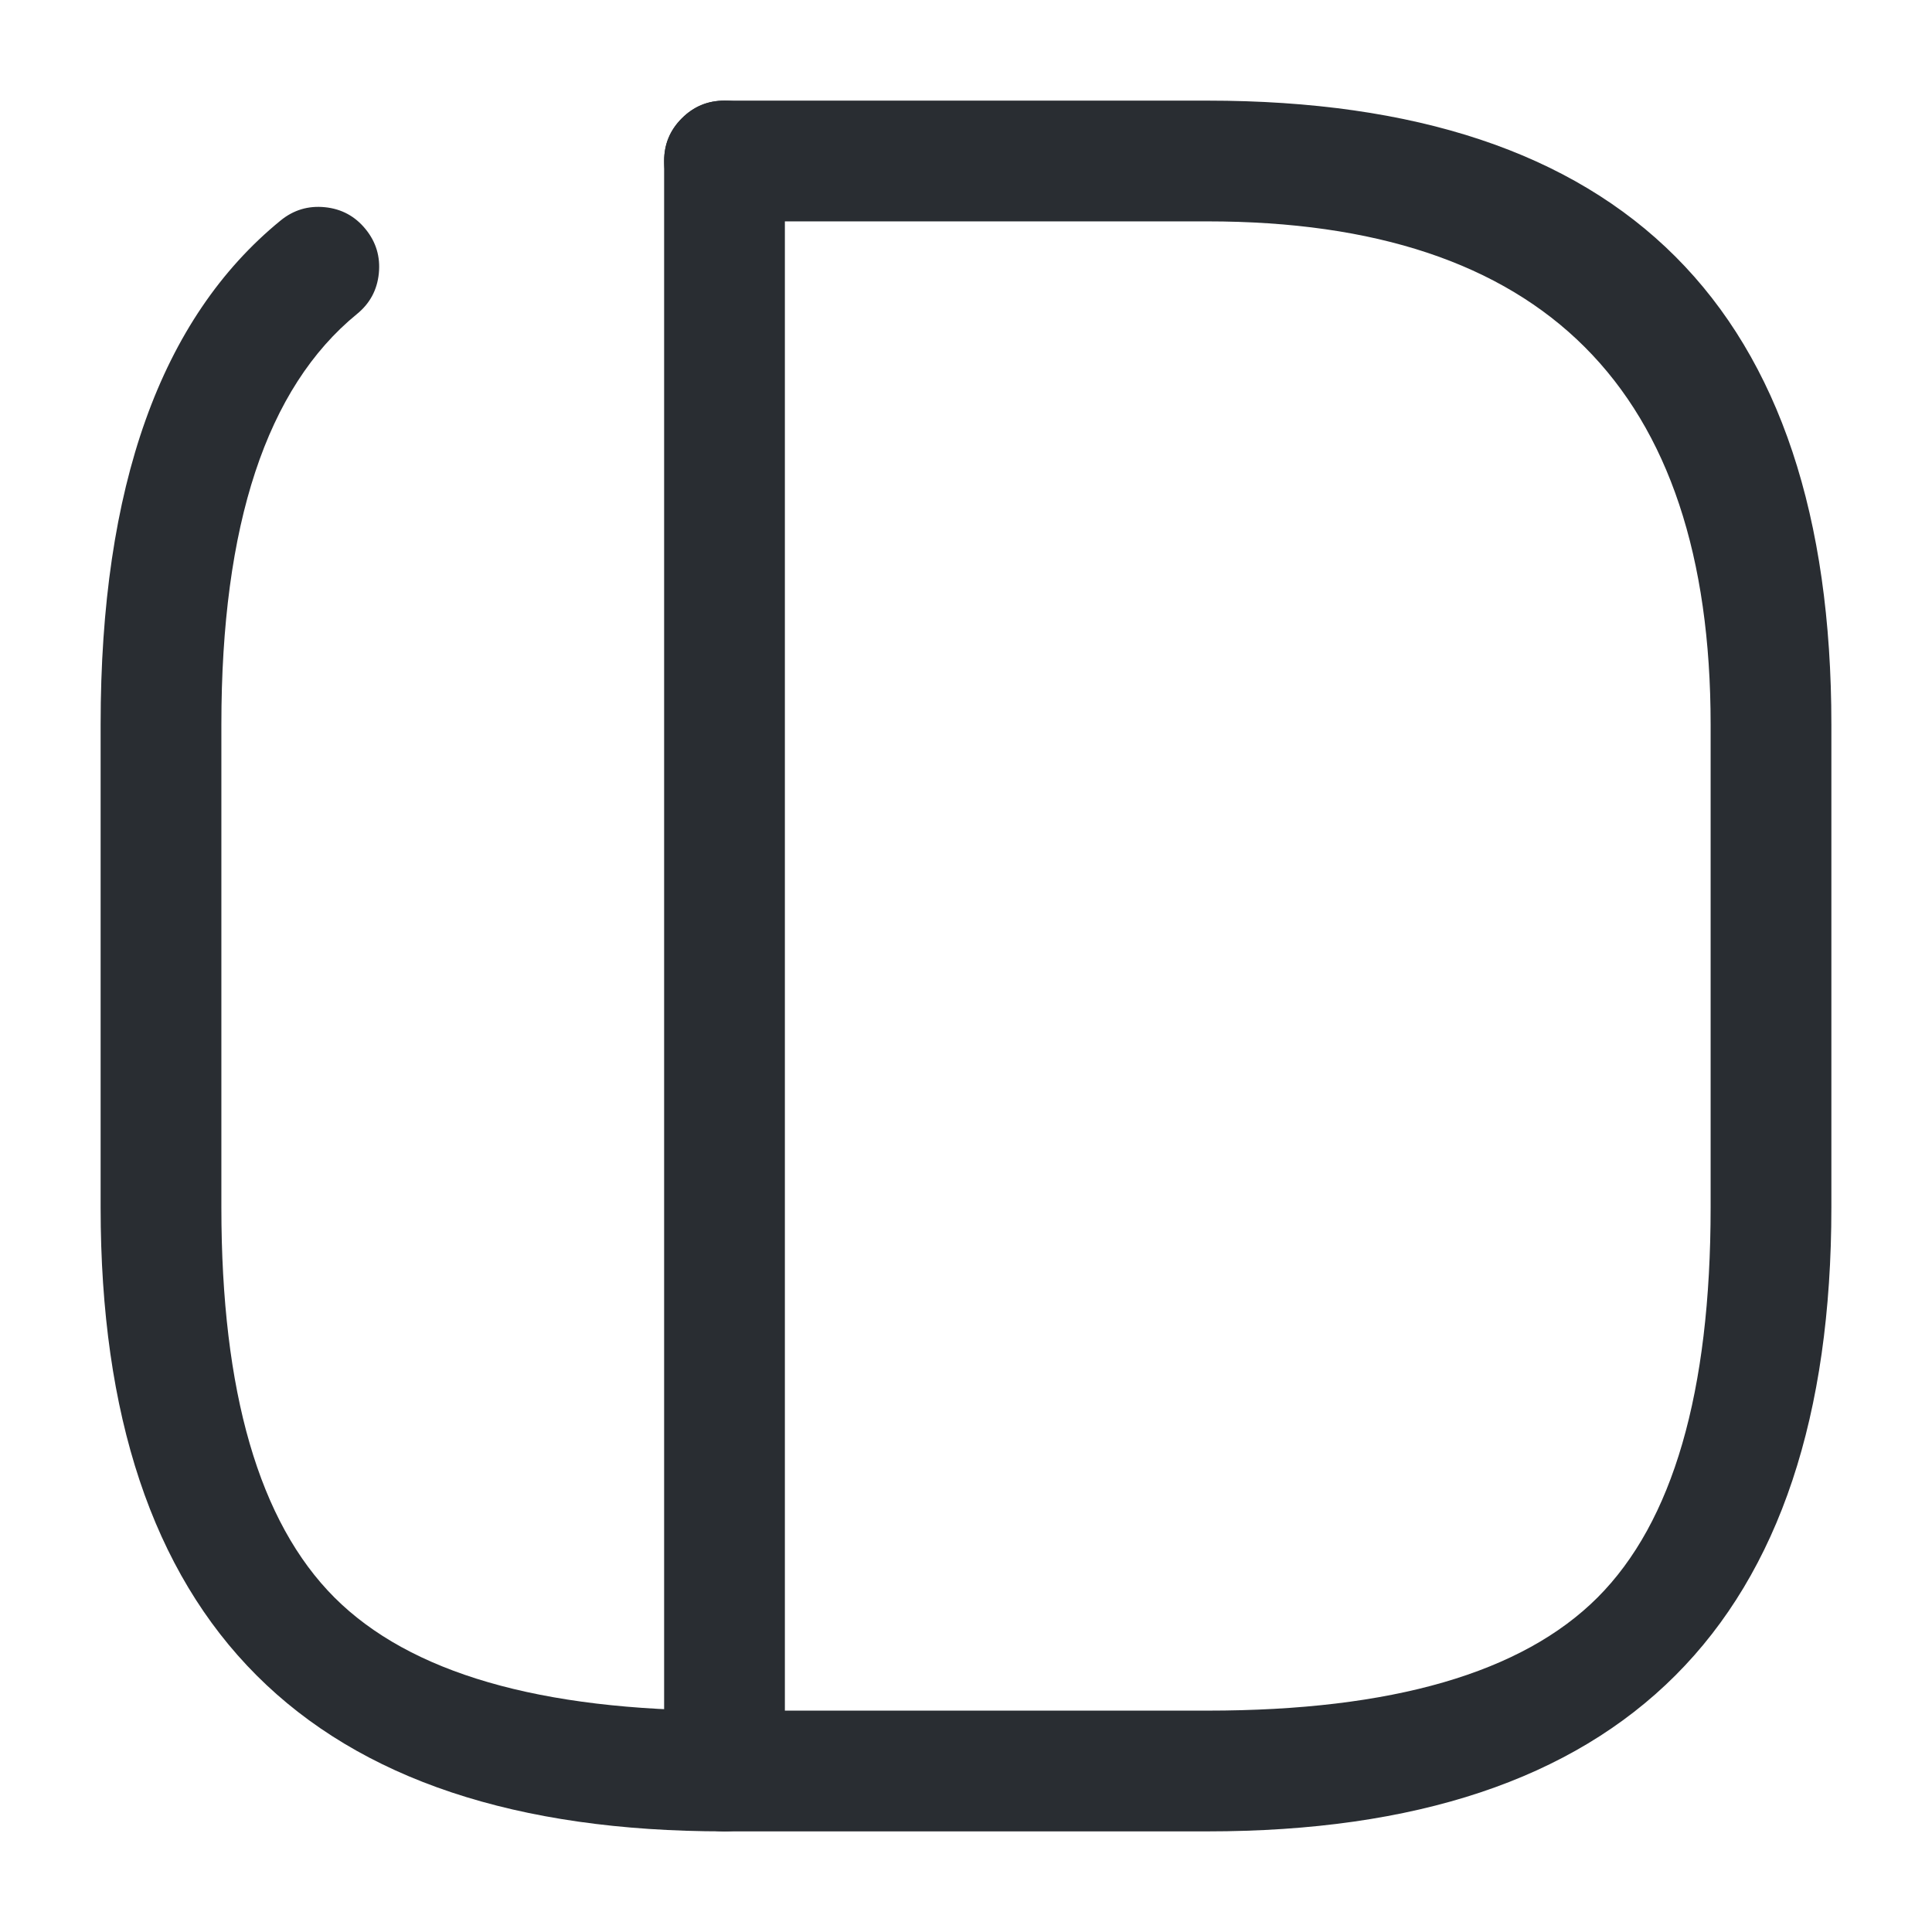 <svg xmlns="http://www.w3.org/2000/svg" width="24" height="24" viewBox="0 0 24 24">
  <defs/>
  <path fill="#292D32" d="M9.75,2 L9.75,22 Q9.75,22.311 9.53,22.53 Q9.311,22.75 9,22.75 Q8.689,22.75 8.47,22.53 Q8.25,22.311 8.25,22 L8.25,2 Q8.25,1.689 8.47,1.47 Q8.689,1.25 9,1.25 Q9.311,1.25 9.53,1.47 Q9.75,1.689 9.75,2 Z"/>
  <path fill="#292D32" d="M4.434,3.901 Q2.75,5.276 2.75,9 L2.75,15 Q2.75,18.439 4.155,19.845 Q5.561,21.25 9,21.25 L15,21.25 Q18.439,21.25 19.845,19.845 Q21.25,18.439 21.25,15 L21.25,9 Q21.25,2.75 15,2.75 L9,2.75 Q8.689,2.75 8.47,2.53 Q8.25,2.311 8.25,2 Q8.25,1.689 8.47,1.47 Q8.689,1.25 9,1.25 L15,1.25 Q22.75,1.25 22.75,9 L22.75,15 Q22.75,22.75 15,22.75 L9,22.75 Q1.25,22.75 1.25,15 L1.25,9 Q1.25,4.564 3.486,2.739 Q3.726,2.543 4.036,2.574 Q4.345,2.605 4.541,2.846 Q4.737,3.086 4.706,3.396 Q4.675,3.705 4.434,3.901 Z"/>
</svg>

